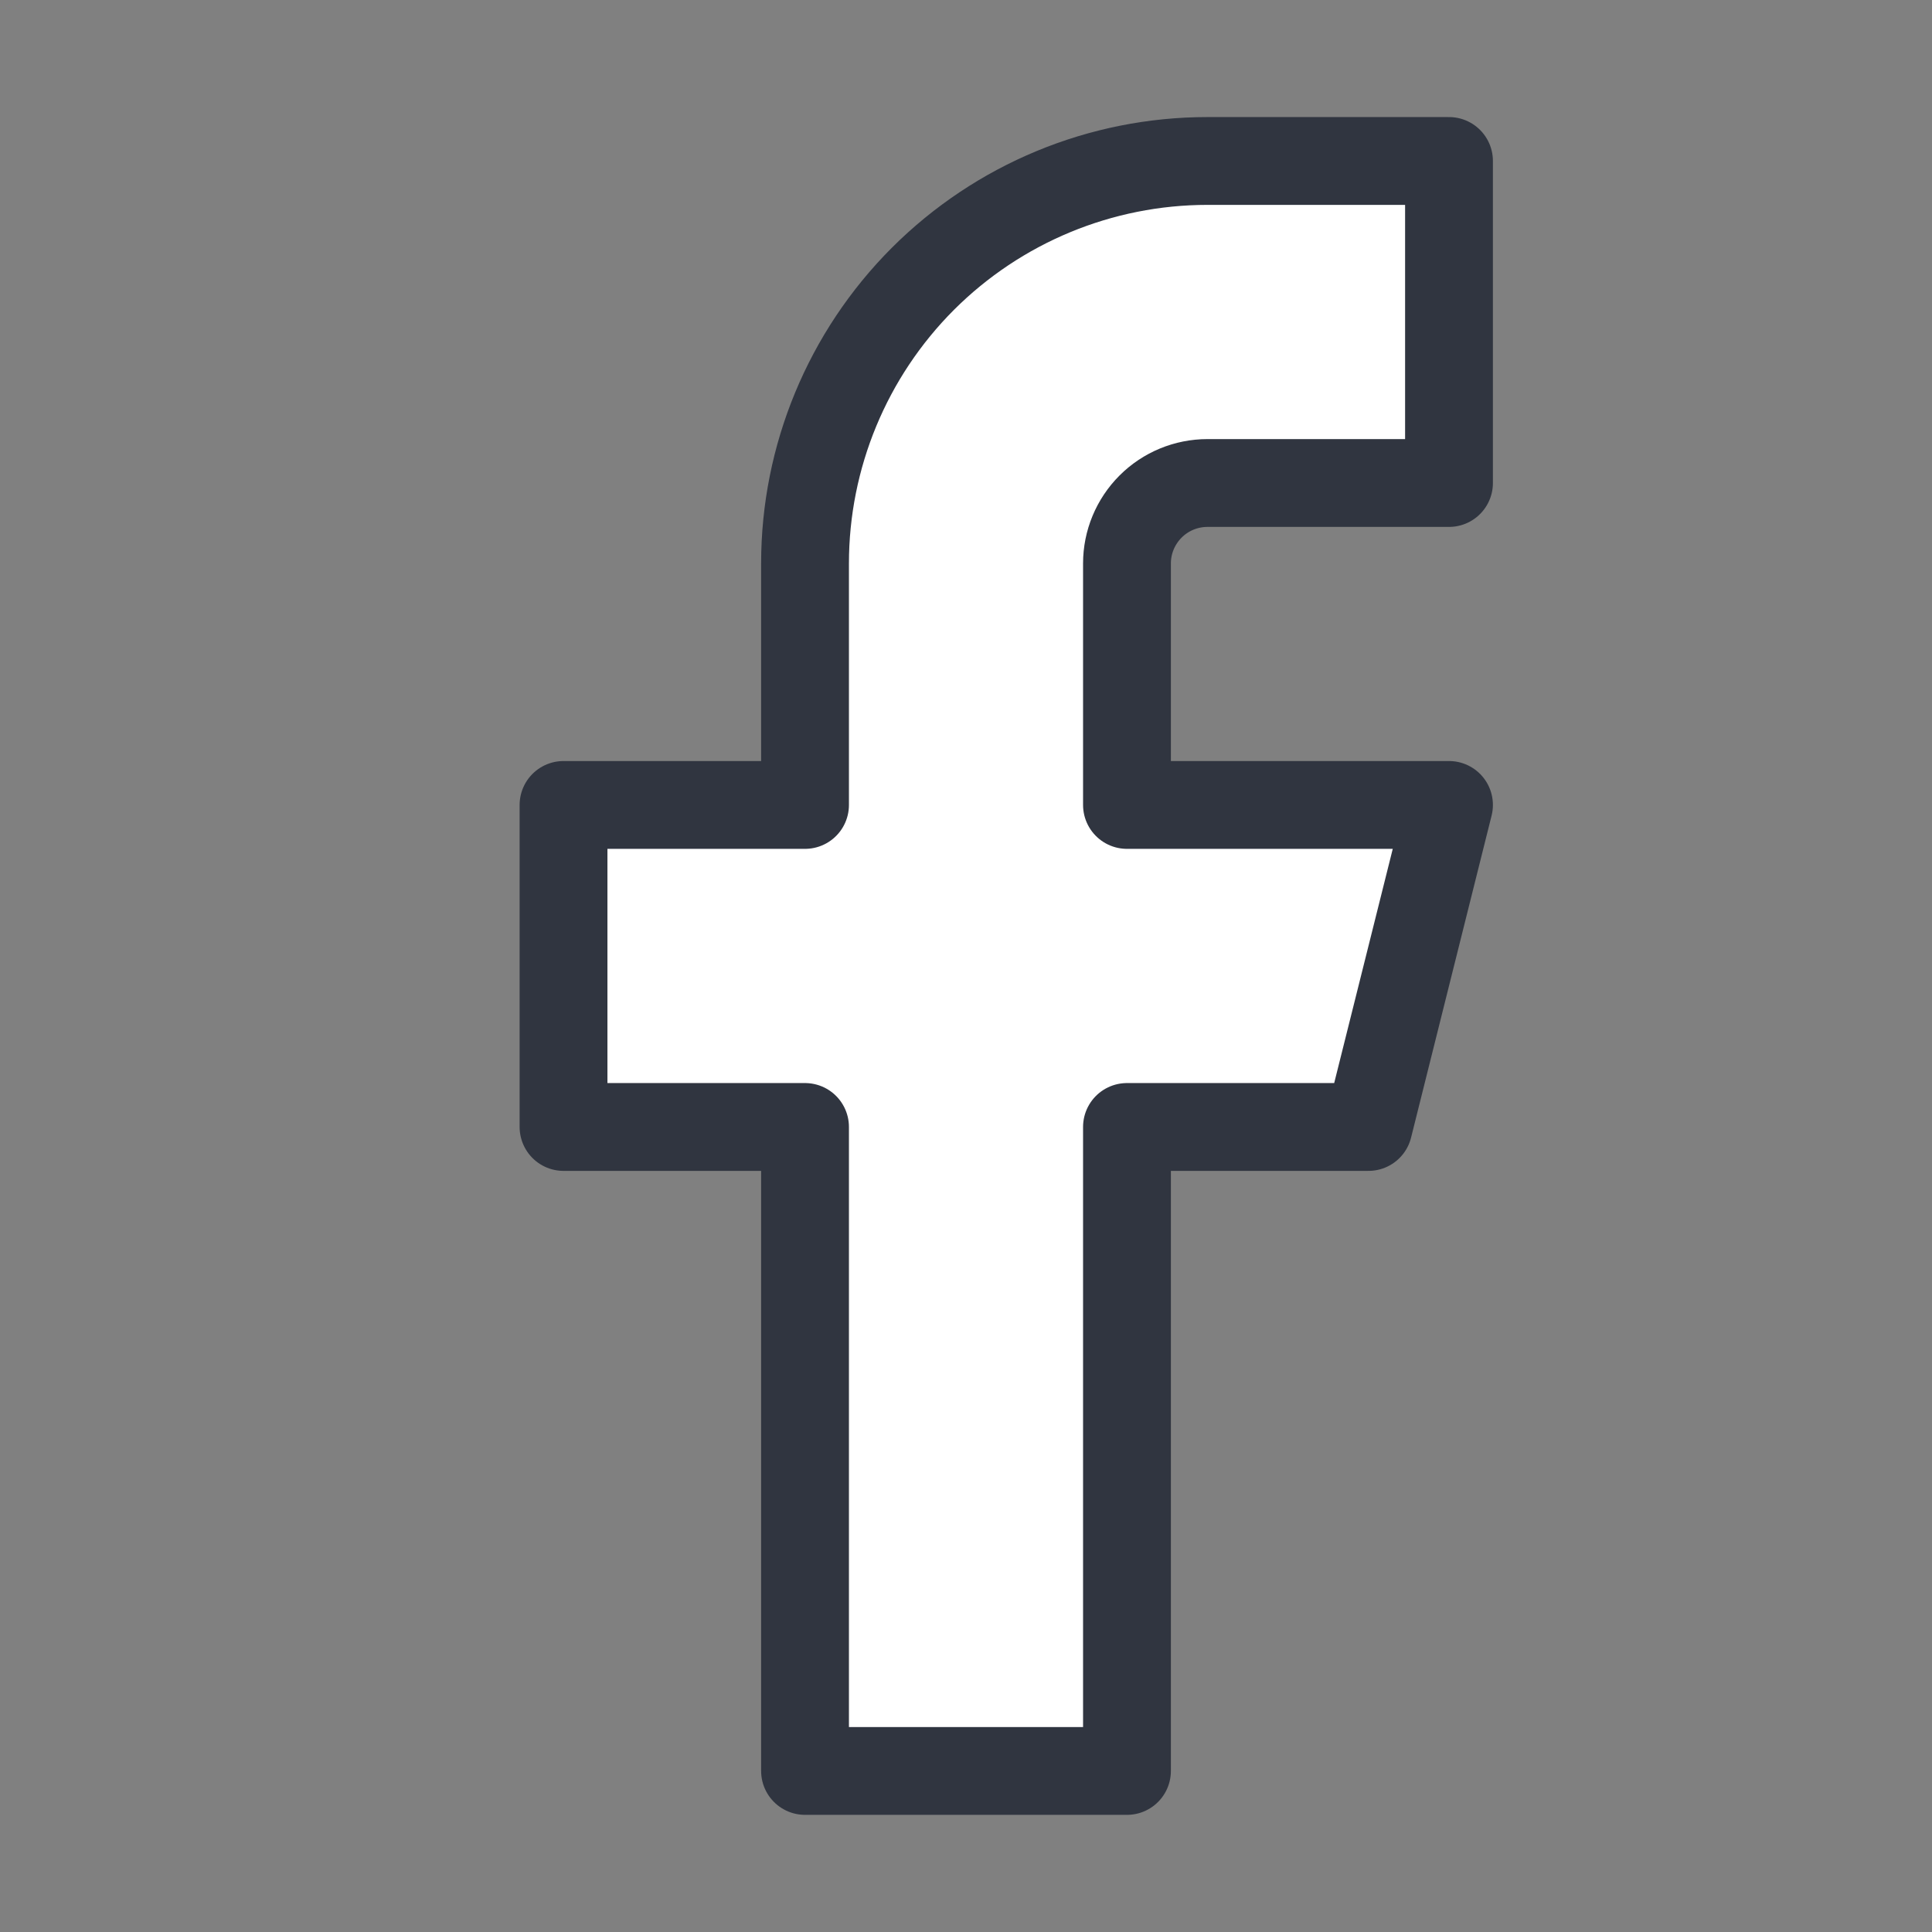 <svg width="22" height="22" viewBox="0 0 22 22" fill="white" xmlns="http://www.w3.org/2000/svg">
<rect x="0" y="0" width="22" height="22" fill="#808080" stroke="none"/>
<path d="M16.5 1.833H13.75C12.534 1.833 11.369 2.316 10.509 3.175C9.65 4.035 9.167 5.201 9.167 6.416V9.166H6.417V12.833H9.167V20.166H12.833V12.833H15.583L16.5 9.166H12.833V6.416C12.833 6.173 12.93 5.94 13.102 5.768C13.274 5.596 13.507 5.5 13.75 5.5H16.5V1.833Z" stroke="#303540" stroke-linecap="round" stroke-linejoin="round"/>
</svg>

